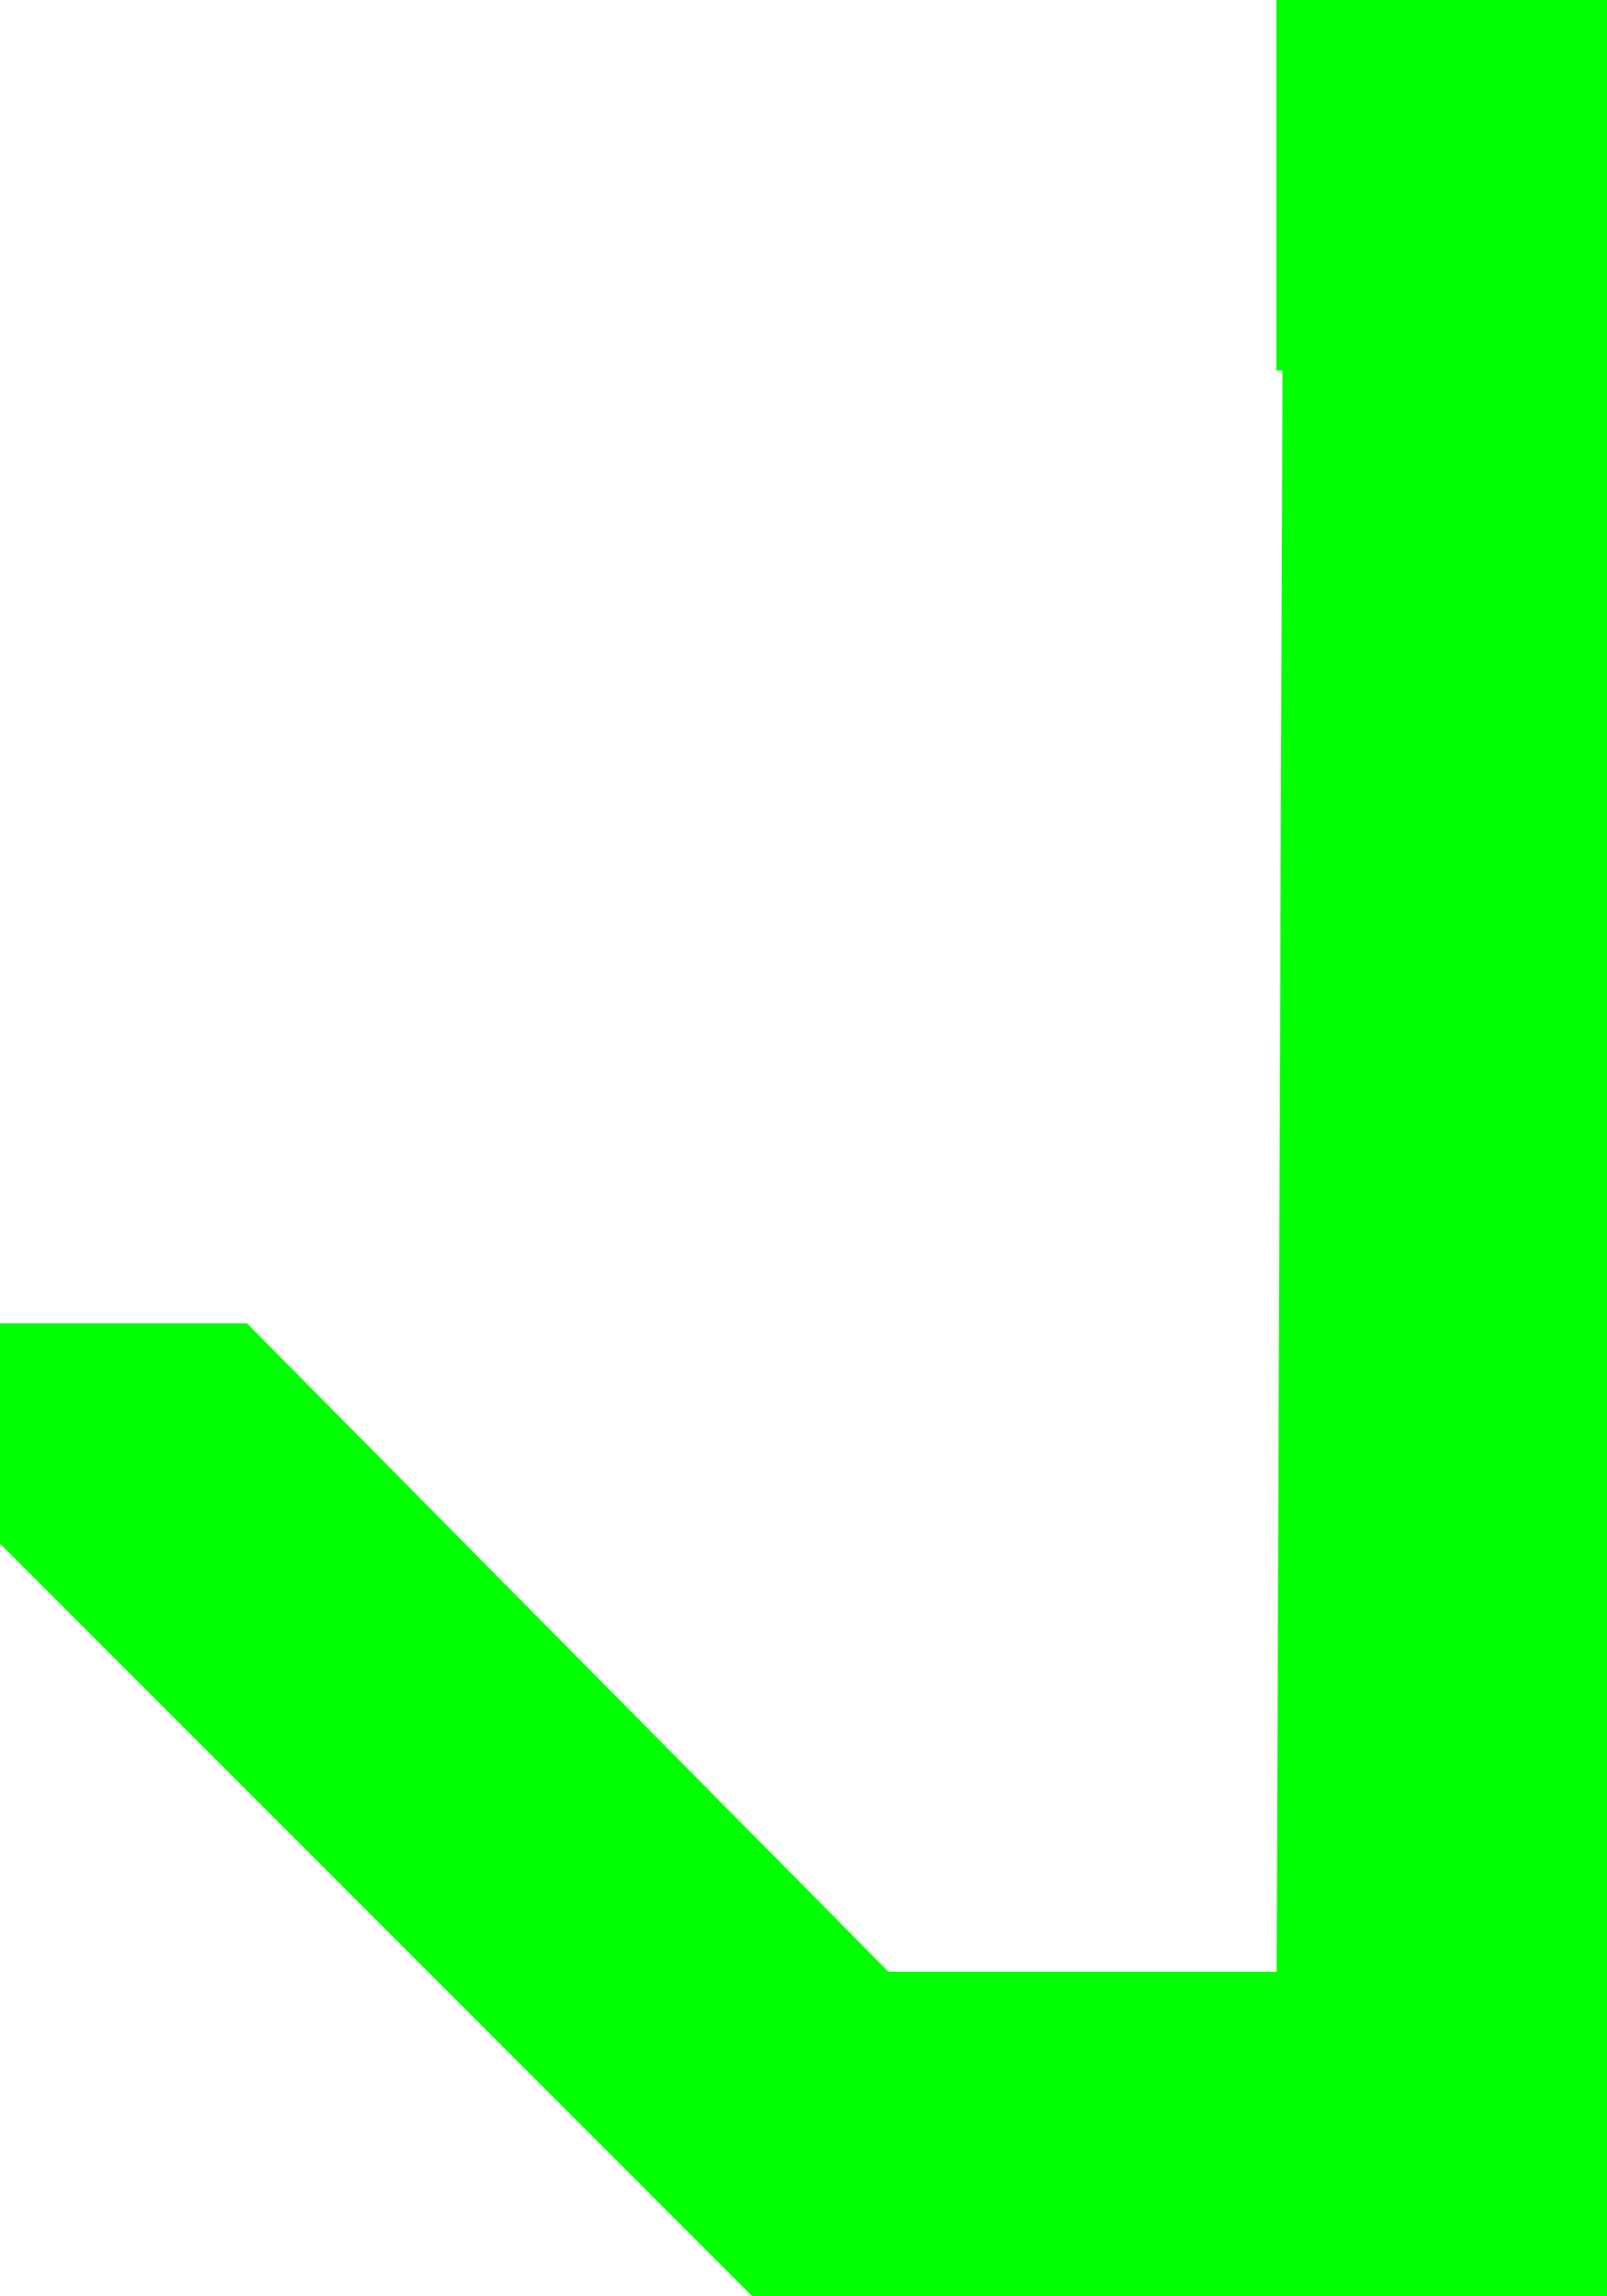 <svg xmlns="http://www.w3.org/2000/svg" xmlns:xlink="http://www.w3.org/1999/xlink" version="1.1" width="12.15" height="17.35" viewBox="0.95 0.35 12.15 17.35">
  <!-- Exported by Scratch - http://scratch.mit.edu/ -->
  <g id="ID0.7061626319773495">
    <path id="ID0.5460172491148114" fill="#00ff00" stroke="none" d="M 11.65 2.15 L 11.6 2.15 L 11.6 1.35 L 12.1 1.35 L 12.1 16.7 L 7.05 16.7 L 1.95 11.6 L 1.95 11.35 L 2.4 11.35 L 7.25 16.25 L 11.35 16.25 L 11.6 15.95 L 11.65 2.15 " stroke-width="1"/>
    <path id="ID0.5980687979608774" fill="none" stroke="#00ff00" stroke-width="2" stroke-linecap="square" stroke-linejoin="miter" d="M 11.65 2.15 L 11.6 15.95 L 11.35 16.25 L 7.25 16.25 L 2.4 11.35 L 1.95 11.35 L 1.95 11.6 L 7.05 16.7 L 12.1 16.7 L 12.1 1.35 L 11.6 1.35 L 11.6 2.15 L 11.65 2.15 "/>
  </g>
</svg>